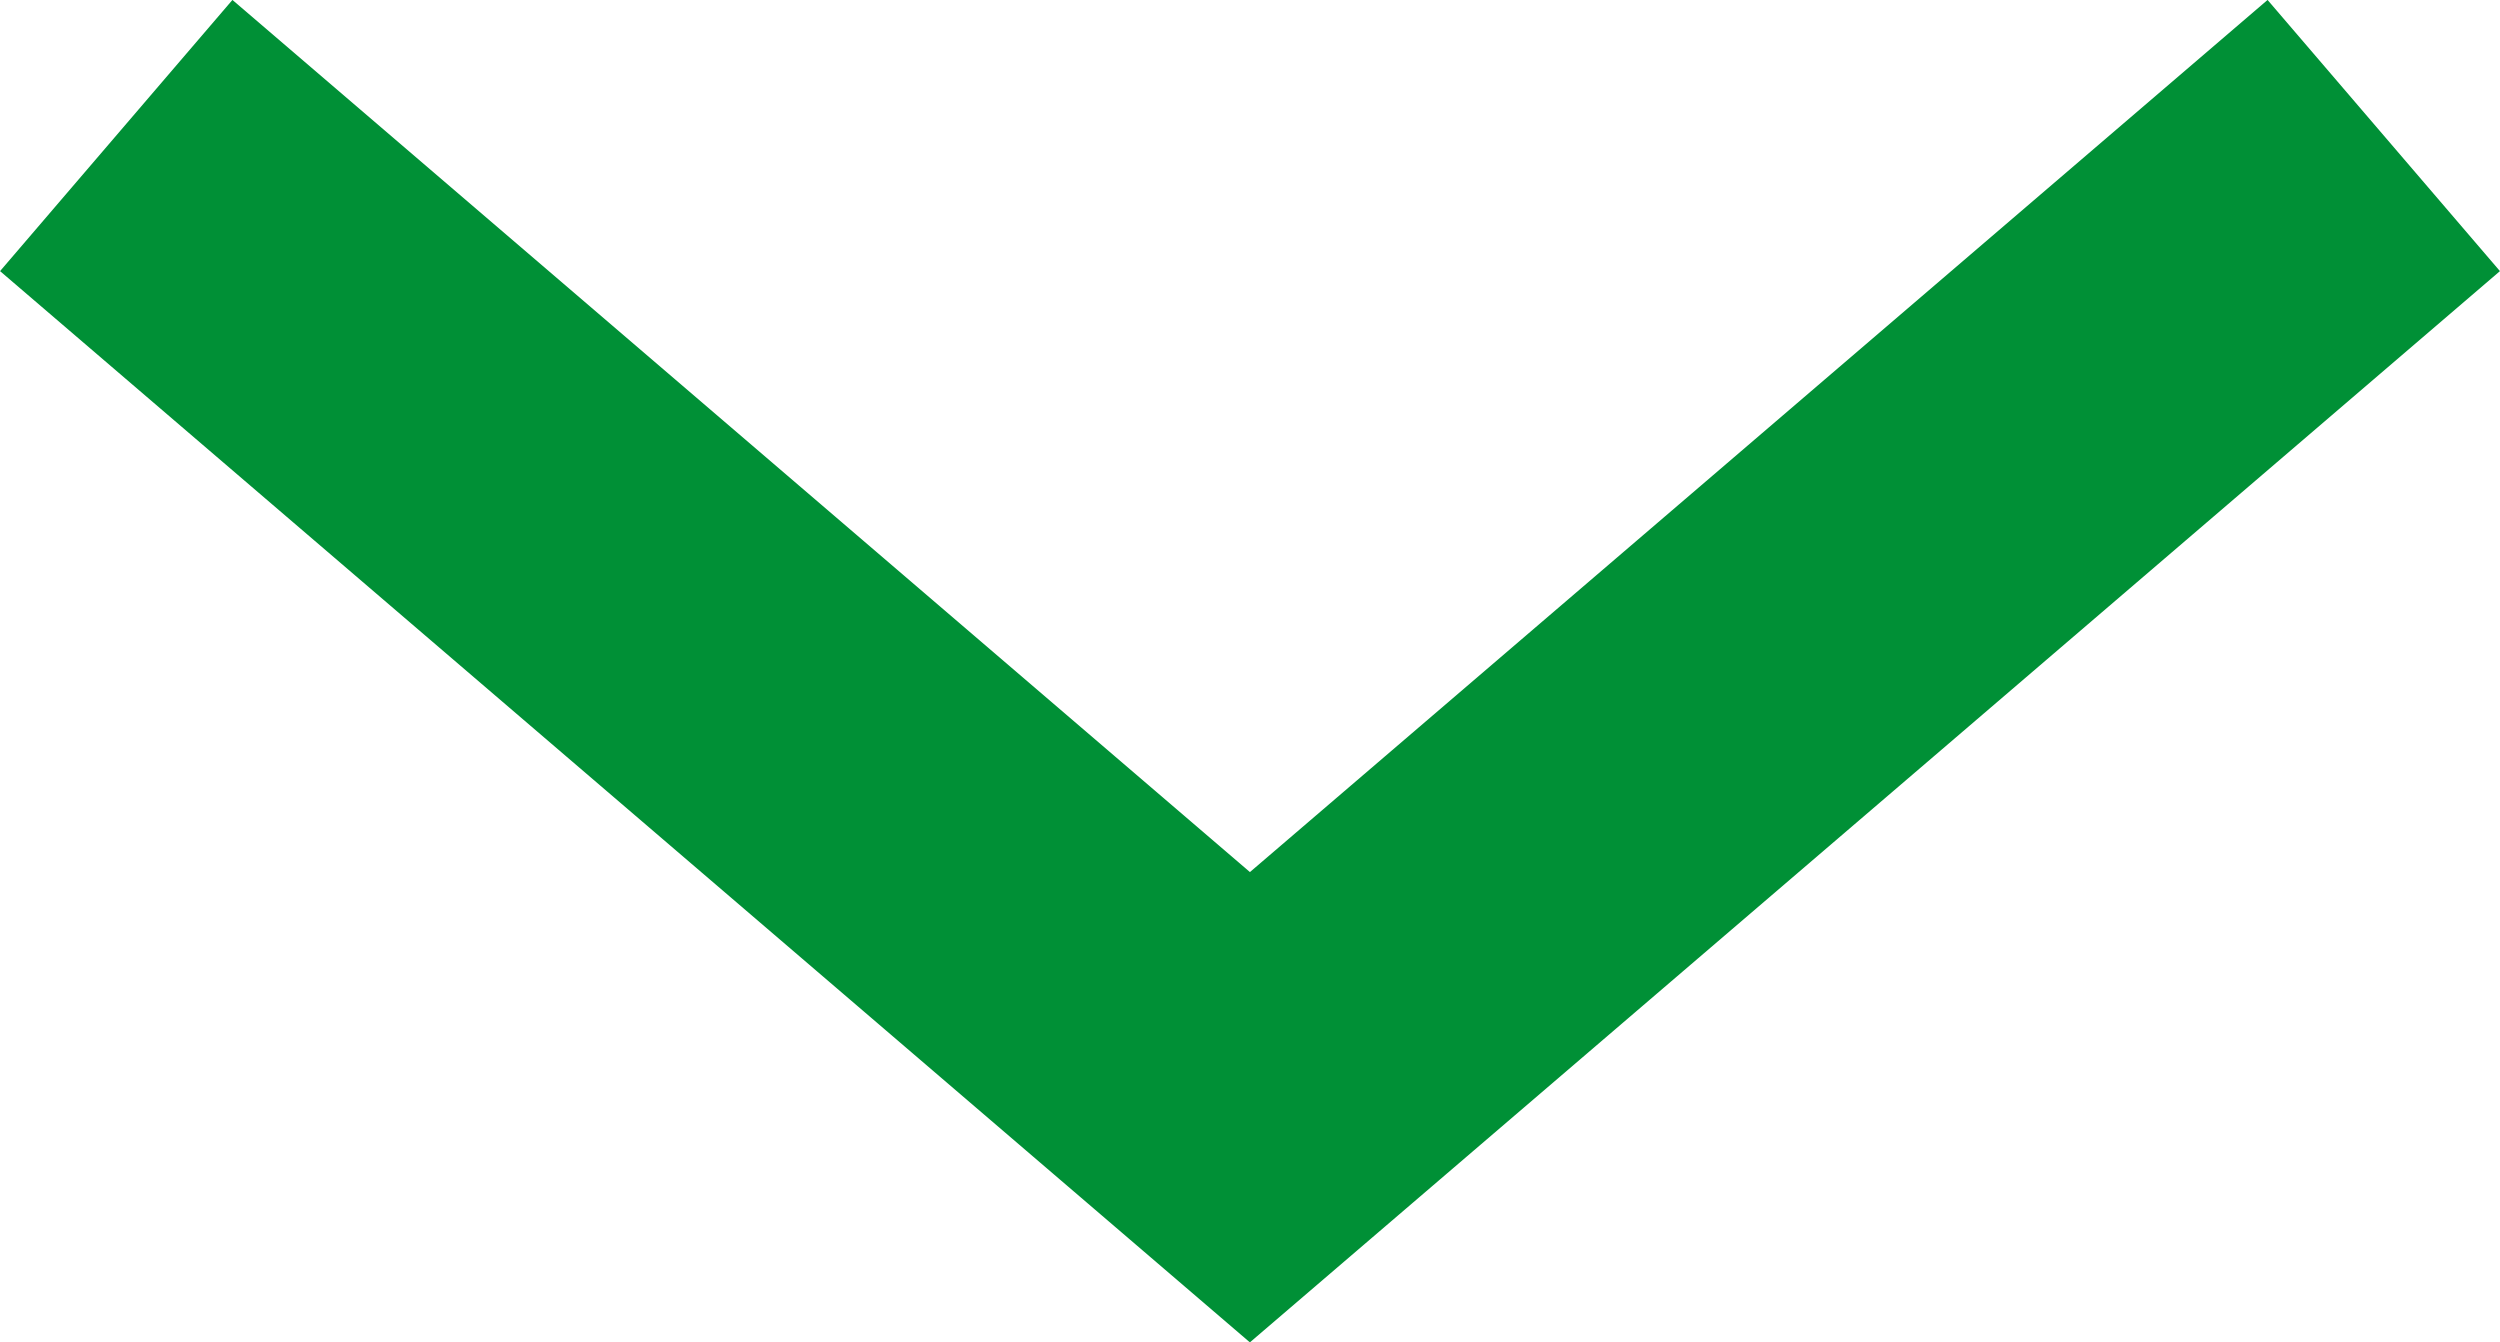 <?xml version="1.0" encoding="utf-8"?>
<!-- Generator: Adobe Illustrator 17.0.0, SVG Export Plug-In . SVG Version: 6.00 Build 0)  -->
<!DOCTYPE svg PUBLIC "-//W3C//DTD SVG 1.1//EN" "http://www.w3.org/Graphics/SVG/1.1/DTD/svg11.dtd">
<svg version="1.1" id="Слой_1" xmlns="http://www.w3.org/2000/svg" xmlns:xlink="http://www.w3.org/1999/xlink" x="0px" y="0px"
	 width="14.001px" height="7.518px" viewBox="0 0 14.001 7.518" enable-background="new 0 0 14.001 7.518" xml:space="preserve">
<g>
	<defs>
		<rect id="SVGID_1_" y="0" width="14.001" height="7.518"/>
	</defs>
	<clipPath id="SVGID_2_">
		<use xlink:href="#SVGID_1_"  overflow="visible"/>
	</clipPath>
	<path clip-path="url(#SVGID_2_)" fill="none" stroke="#009036" stroke-width="2" d="M13.35,0.759C11.233,2.573,9.118,4.387,7,6.201
		C4.883,4.387,2.768,2.573,0.651,0.759"/>
</g>
</svg>

